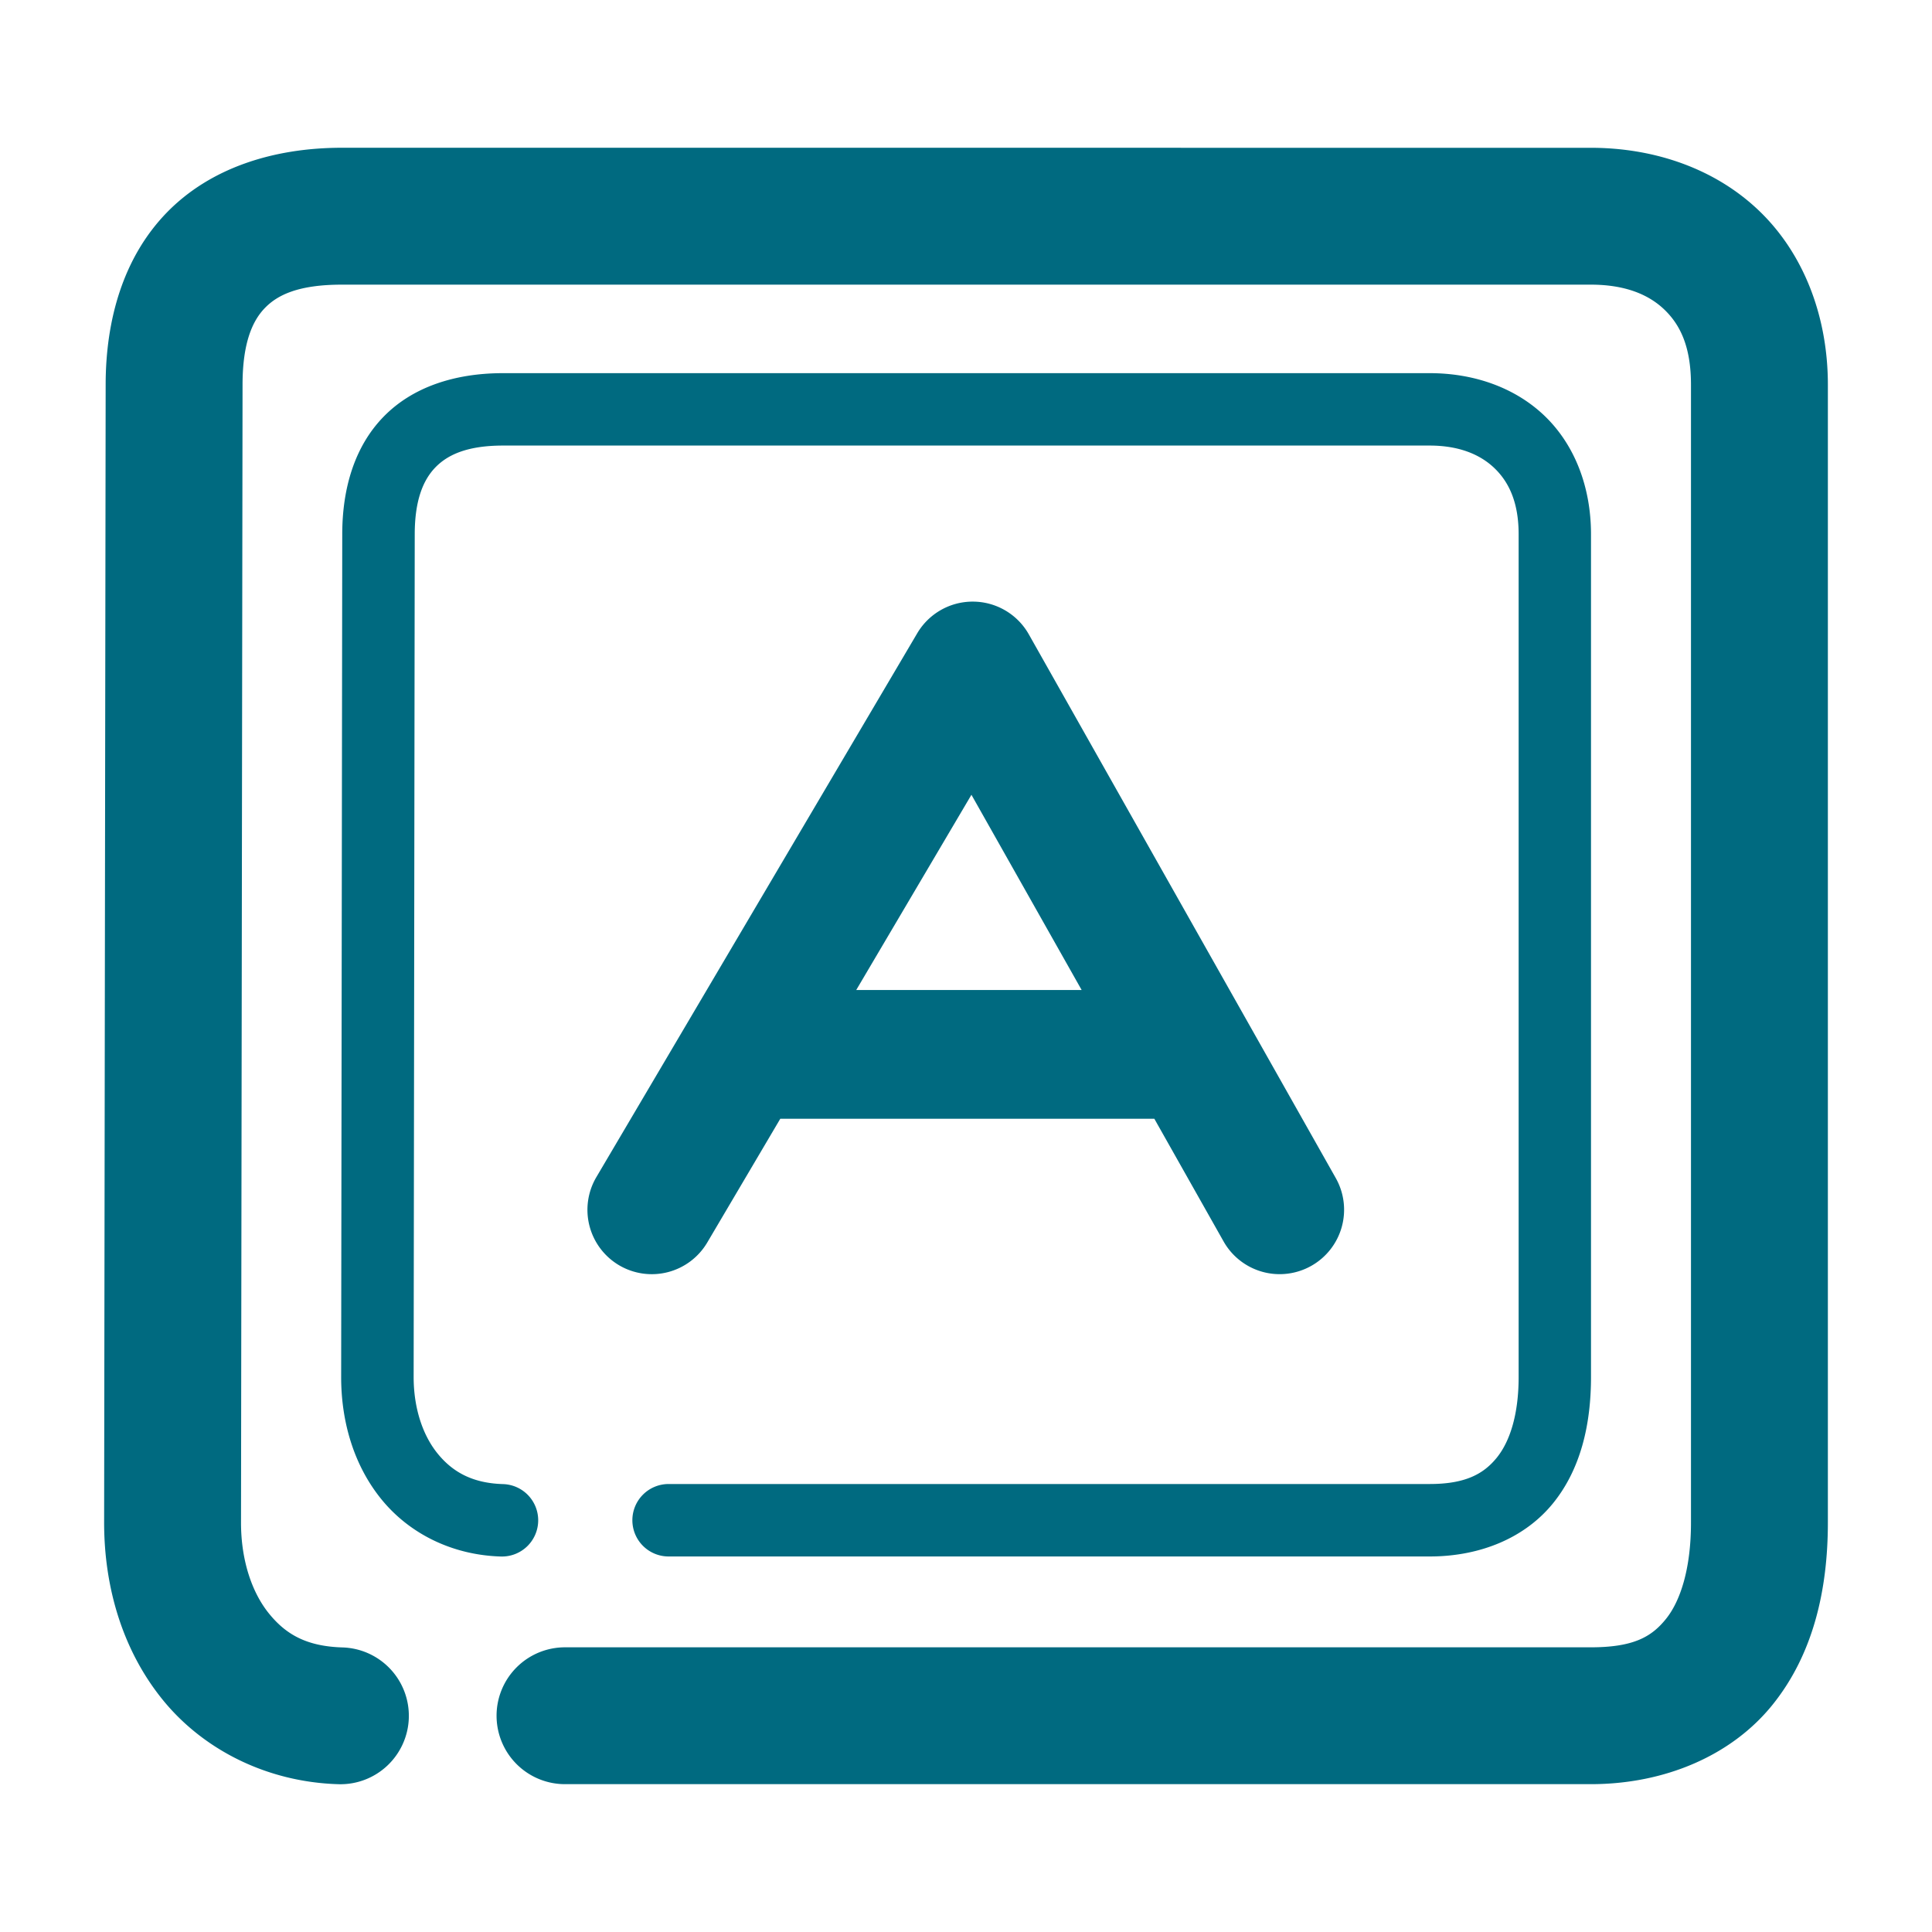 <svg xmlns="http://www.w3.org/2000/svg" width="48" height="48">
	<path d="m 8.495,3.671 c -1.704,0 -3.273,0.502 -4.35,1.609 -1.077,1.108 -1.52,2.652 -1.52,4.279 L 2.587,37.826 a 1.7,1.7 0 0 0 0,0.002 c 0,1.608 0.458,3.173 1.455,4.402 0.997,1.229 2.574,2.045 4.365,2.098 a 1.7,1.7 0 0 0 1.75,-1.648 1.7,1.7 0 0 0 -1.648,-1.75 c -0.901,-0.027 -1.411,-0.33 -1.826,-0.842 -0.415,-0.511 -0.695,-1.305 -0.695,-2.258 v -0.002 L 6.026,9.562 a 1.7,1.7 0 0 0 0,-0.002 c 0,-1.041 0.246,-1.591 0.557,-1.91 0.311,-0.32 0.826,-0.578 1.912,-0.578 H 39.522 c 0.866,0 1.447,0.252 1.832,0.623 0.385,0.371 0.658,0.91 0.658,1.865 V 37.828 c 0,1.167 -0.272,1.962 -0.623,2.396 -0.351,0.434 -0.79,0.703 -1.867,0.703 H 14.036 a 1.7,1.7 0 0 0 -1.699,1.701 1.7,1.7 0 0 0 1.699,1.699 h 25.486 c 1.838,0 3.494,-0.709 4.51,-1.965 1.016,-1.256 1.381,-2.86 1.381,-4.535 V 9.56 c 0,-1.701 -0.6,-3.255 -1.699,-4.314 -1.099,-1.059 -2.614,-1.574 -4.191,-1.574 z m 4.002,5.6 c -1.199,0 -2.249,0.345 -2.967,1.082 -0.718,0.737 -1.027,1.776 -1.027,2.92 l -0.027,20.939 a 0.9,0.9 0 0 0 0,0.002 c 0,1.122 0.322,2.201 1,3.035 0.678,0.835 1.733,1.385 2.967,1.422 a 0.9,0.9 0 0 0 0.928,-0.873 0.9,0.9 0 0 0 -0.873,-0.926 c -0.764,-0.023 -1.255,-0.303 -1.625,-0.758 -0.369,-0.454 -0.595,-1.124 -0.596,-1.898 v -0.002 l 0.027,-20.939 a 0.9,0.9 0 0 0 0,-0.002 c 0,-0.833 0.204,-1.344 0.516,-1.664 0.312,-0.32 0.806,-0.539 1.678,-0.539 h 23.021 c 0.719,0 1.25,0.215 1.611,0.562 0.362,0.348 0.6,0.855 0.6,1.641 v 20.941 c 0,0.918 -0.212,1.593 -0.543,2.002 -0.331,0.409 -0.788,0.654 -1.668,0.654 h -18.908 a 0.9,0.9 0 0 0 -0.9,0.9 0.9,0.9 0 0 0 0.9,0.9 h 18.908 c 1.283,0 2.383,-0.479 3.066,-1.322 0.683,-0.843 0.943,-1.947 0.943,-3.135 V 13.273 c 0,-1.181 -0.41,-2.226 -1.15,-2.938 C 37.638,9.624 36.613,9.271 35.519,9.271 Z m 11.658,5.676 a 1.6,1.6 0 0 0 -1.367,0.787 l -7.971,13.51 a 1.6,1.6 0 0 0 0.564,2.191 1.6,1.6 0 0 0 2.191,-0.566 l 1.814,-3.074 h 9.293 l 1.721,3.049 a 1.6,1.6 0 0 0 2.18,0.605 1.6,1.6 0 0 0 0.607,-2.18 L 25.56,15.759 a 1.6,1.6 0 0 0 -1.404,-0.812 z m -0.02,4.799 2.738,4.85 h -5.6 z" fill="#006A80"/>
</svg>
